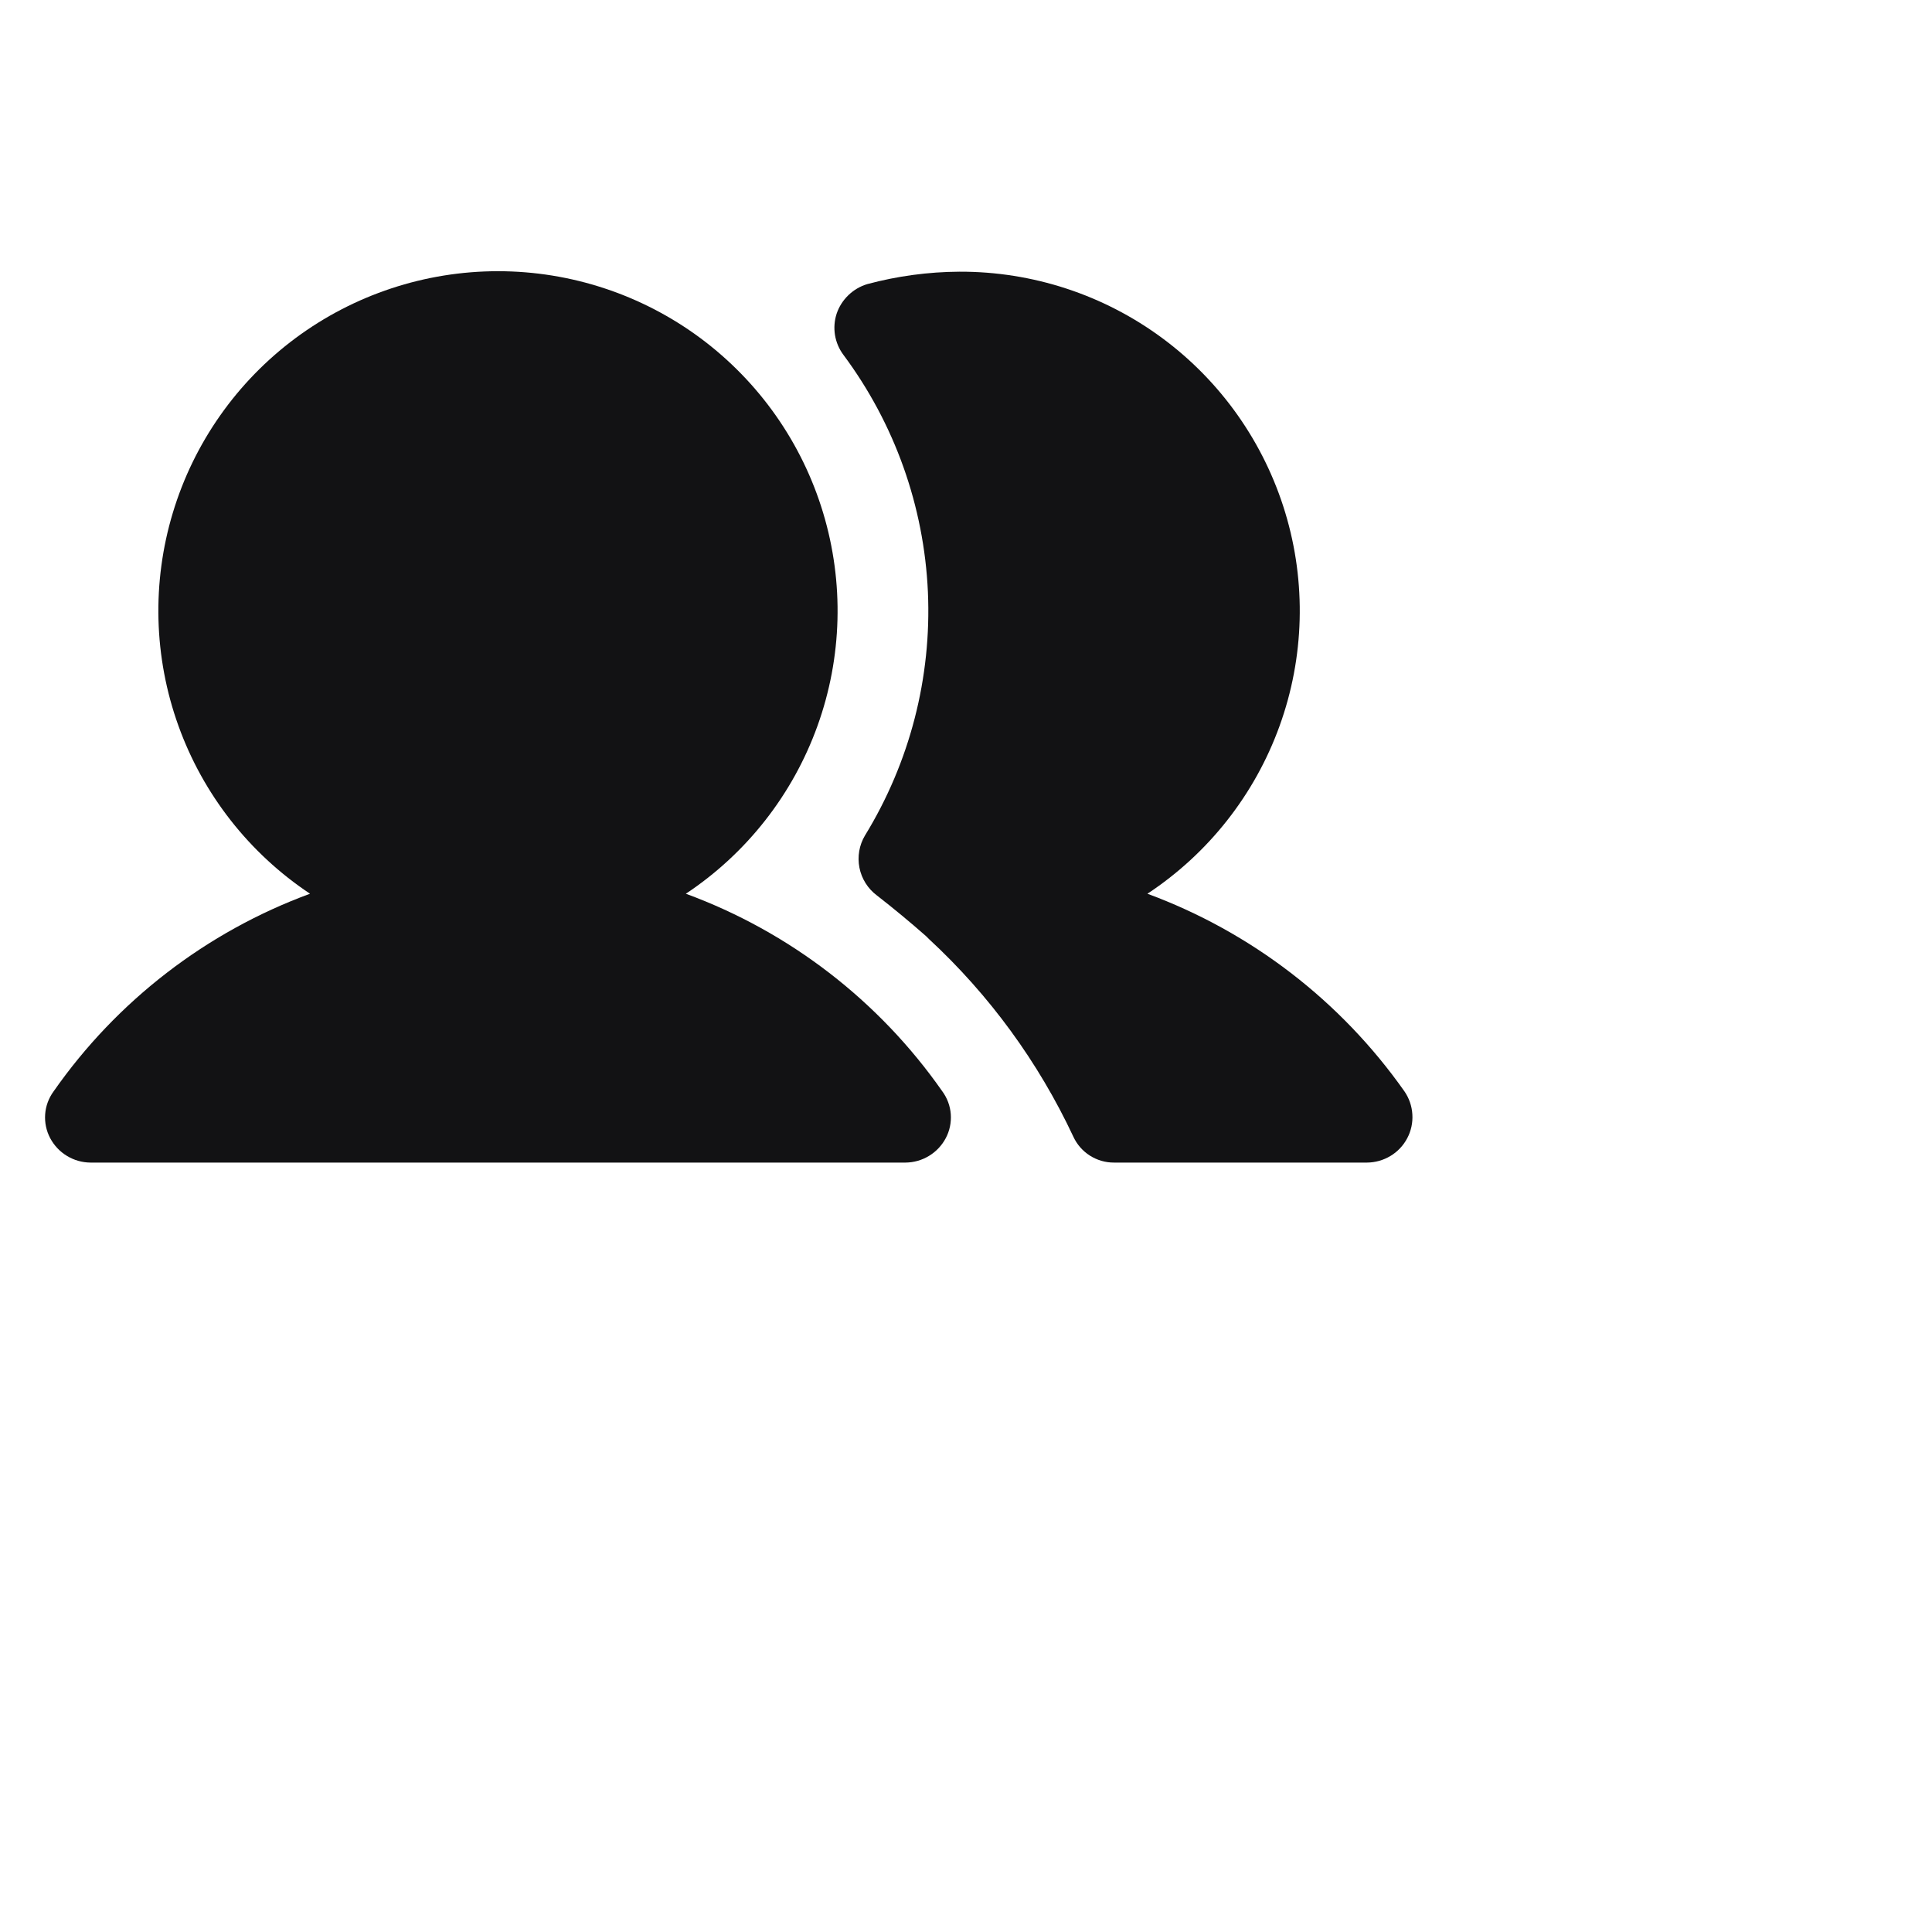 <svg width="32" height="32" viewBox="0 0 32 32" fill="none" xmlns="http://www.w3.org/2000/svg">
<path d="M11.36 14.803C12.367 14.134 13.131 13.159 13.54 12.023C13.95 10.886 13.982 9.648 13.633 8.492C13.284 7.335 12.572 6.322 11.602 5.601C10.632 4.881 9.456 4.492 8.248 4.492C7.04 4.492 5.864 4.881 4.894 5.601C3.924 6.322 3.212 7.335 2.863 8.492C2.514 9.648 2.546 10.886 2.956 12.023C3.365 13.159 4.129 14.134 5.135 14.803C3.419 15.434 1.937 16.576 0.889 18.075C0.807 18.186 0.758 18.318 0.748 18.455C0.738 18.593 0.767 18.731 0.832 18.853C0.897 18.974 0.992 19.075 1.11 19.146C1.227 19.217 1.361 19.255 1.498 19.256H14.998C15.135 19.255 15.269 19.217 15.386 19.146C15.504 19.075 15.599 18.974 15.664 18.853C15.729 18.731 15.758 18.593 15.748 18.455C15.738 18.318 15.689 18.186 15.607 18.075C14.559 16.576 13.077 15.434 11.36 14.803Z" fill="#121214"/>
<path d="M23.261 18.075C22.207 16.578 20.722 15.437 19.005 14.803C20.014 14.137 20.782 13.163 21.193 12.026C21.605 10.889 21.638 9.649 21.288 8.492C20.938 7.334 20.224 6.32 19.252 5.601C18.28 4.882 17.102 4.496 15.892 4.5C15.376 4.503 14.863 4.572 14.364 4.706C14.247 4.741 14.14 4.804 14.052 4.889C13.964 4.974 13.897 5.078 13.858 5.194C13.82 5.308 13.811 5.431 13.83 5.55C13.85 5.669 13.898 5.782 13.97 5.878C14.818 7.017 15.305 8.385 15.369 9.803C15.432 11.222 15.069 12.627 14.327 13.838C14.231 13.998 14.199 14.189 14.235 14.372C14.271 14.555 14.374 14.719 14.524 14.831C14.805 15.05 15.077 15.275 15.339 15.506L15.386 15.553C16.387 16.479 17.198 17.59 17.777 18.825C17.836 18.954 17.931 19.063 18.051 19.14C18.171 19.216 18.31 19.257 18.452 19.256H22.642C22.779 19.255 22.913 19.217 23.031 19.146C23.148 19.076 23.244 18.974 23.308 18.853C23.372 18.732 23.402 18.595 23.393 18.457C23.385 18.32 23.339 18.188 23.261 18.075Z" fill="#121214"/>
</svg>
